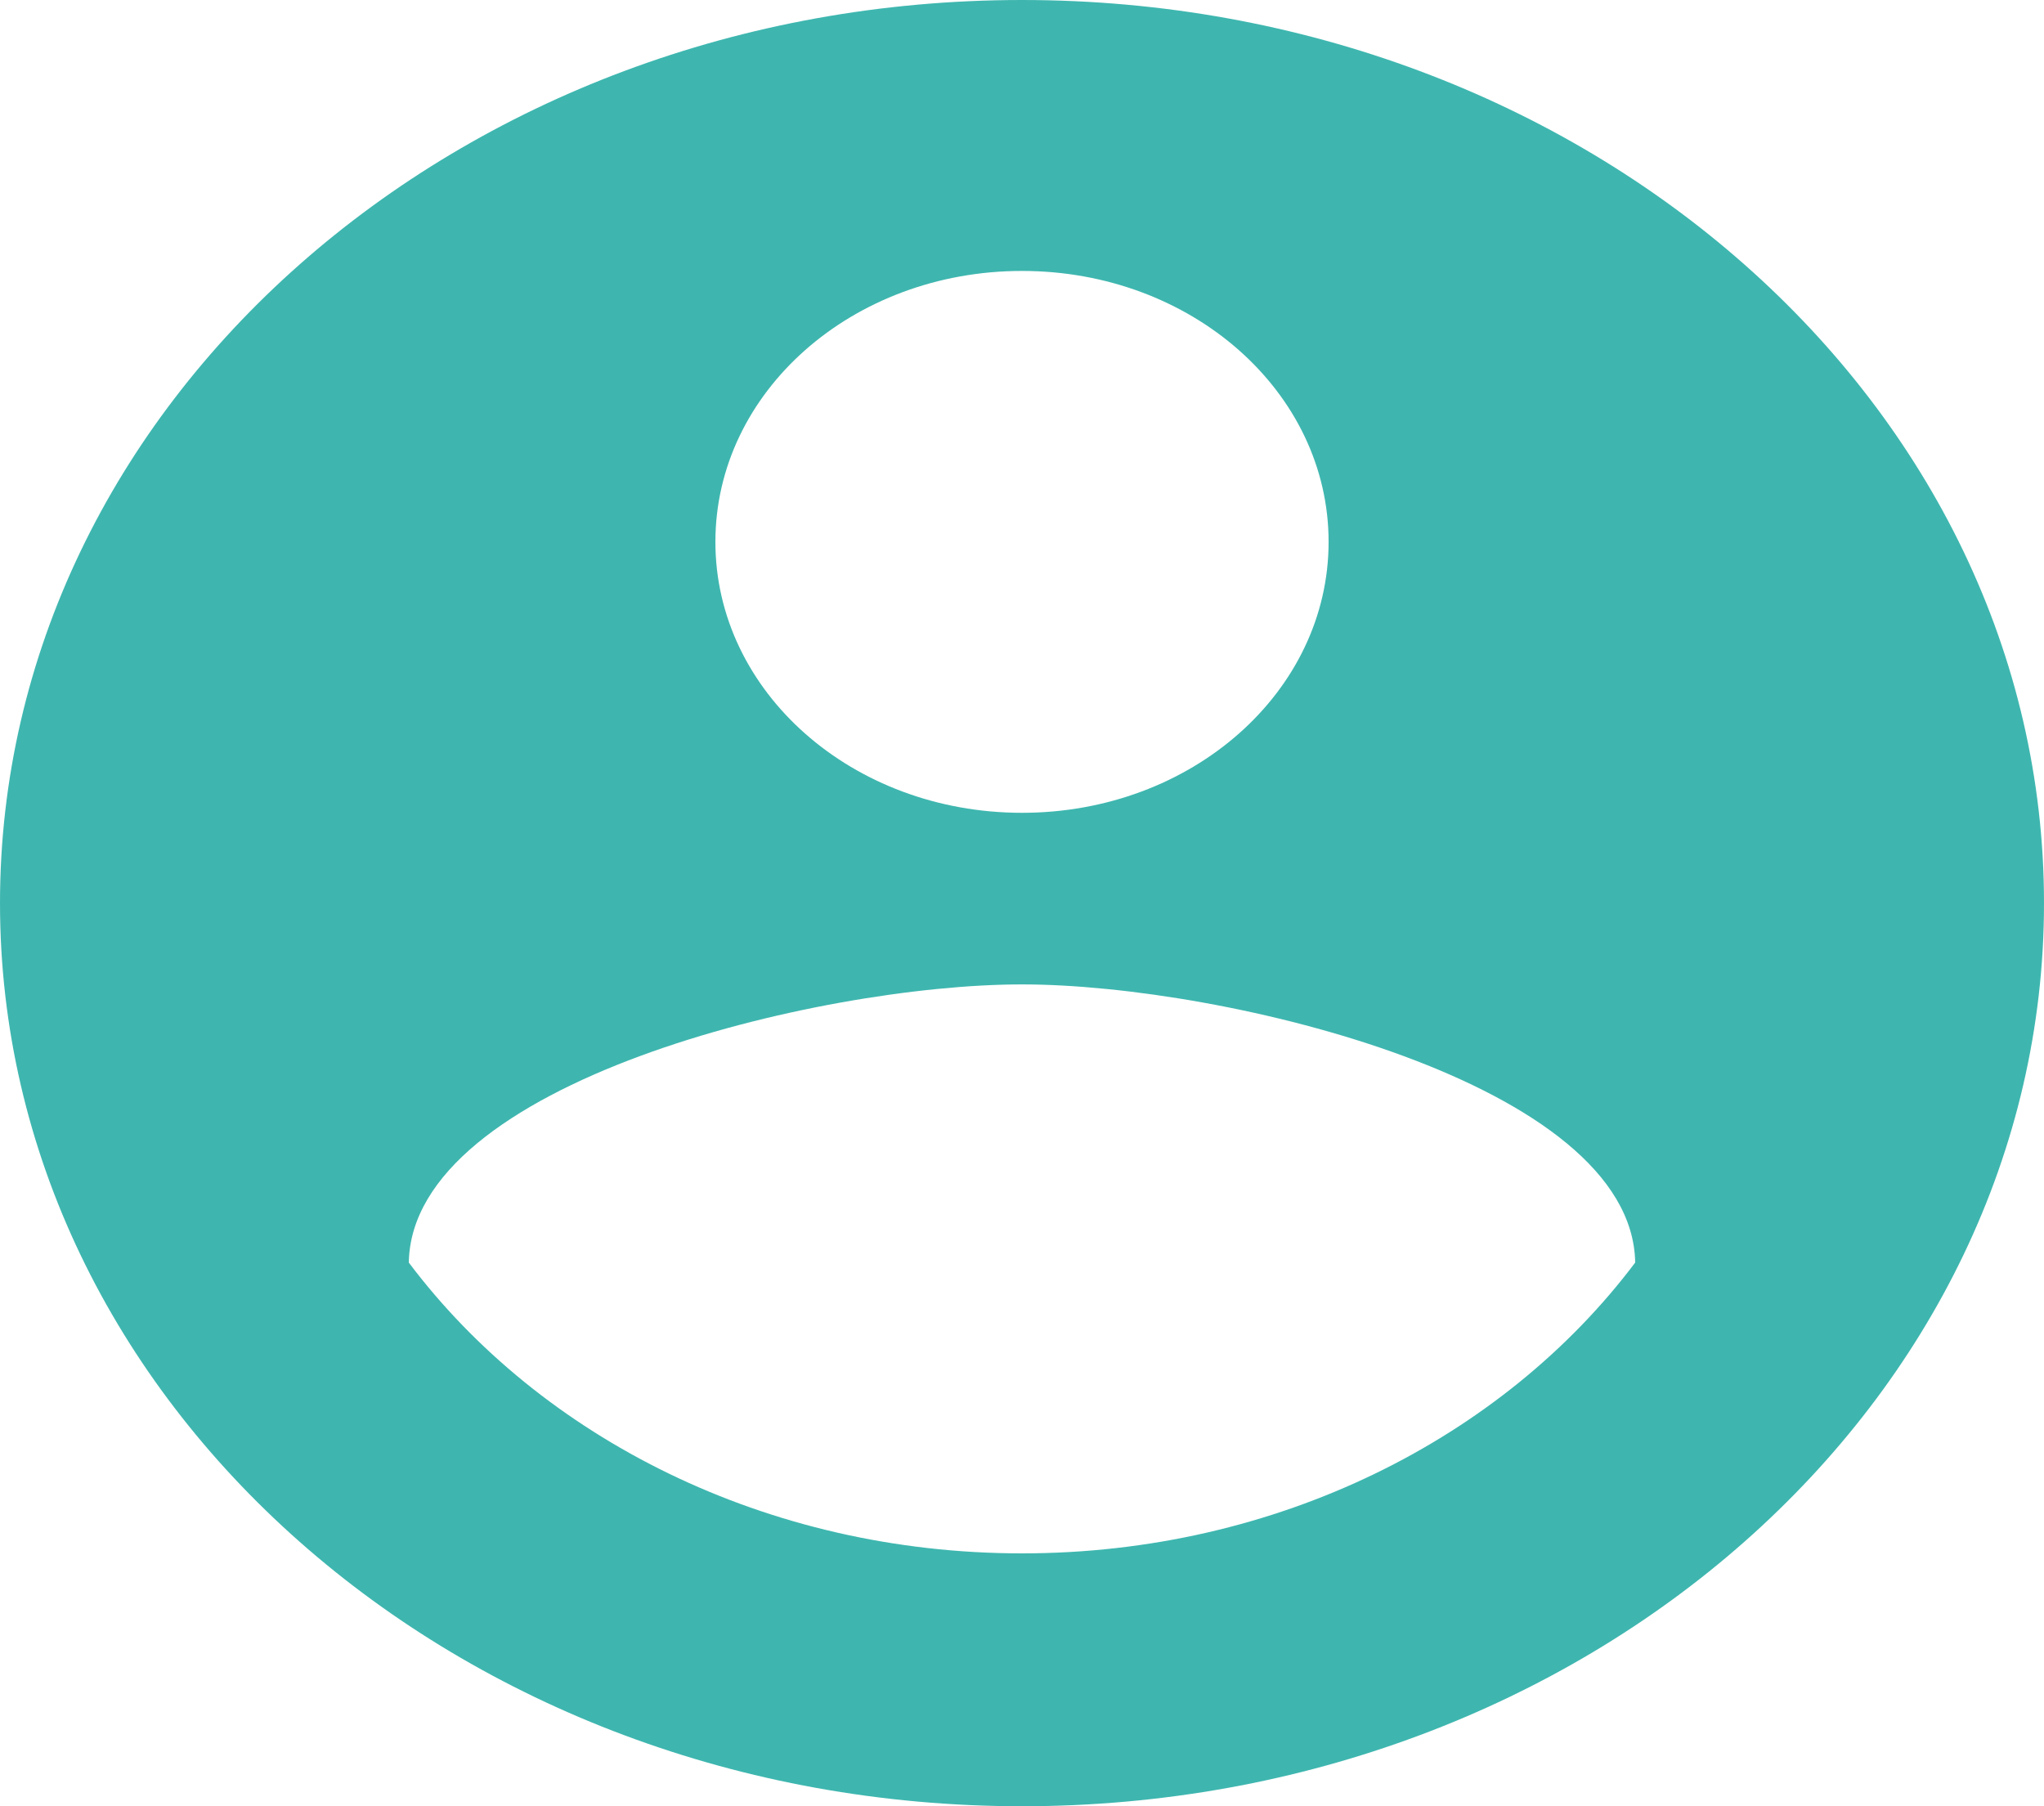 <svg width="43" height="38" viewBox="0 0 43 38" fill="none" xmlns="http://www.w3.org/2000/svg">
<path d="M21.5 0C9.632 0 0 8.512 0 19C0 29.488 9.632 38 21.5 38C33.368 38 43 29.488 43 19C43 8.512 33.368 0 21.5 0ZM21.5 5.7C25.069 5.7 27.95 8.246 27.95 11.4C27.95 14.554 25.069 17.1 21.5 17.1C17.931 17.1 15.05 14.554 15.05 11.4C15.05 8.246 17.931 5.7 21.5 5.7ZM21.5 32.68C16.125 32.68 11.373 30.248 8.6 26.562C8.665 22.781 17.2 20.71 21.5 20.71C25.779 20.71 34.336 22.781 34.4 26.562C31.627 30.248 26.875 32.68 21.5 32.68Z" fill="#3EB6AF"/>
</svg>
